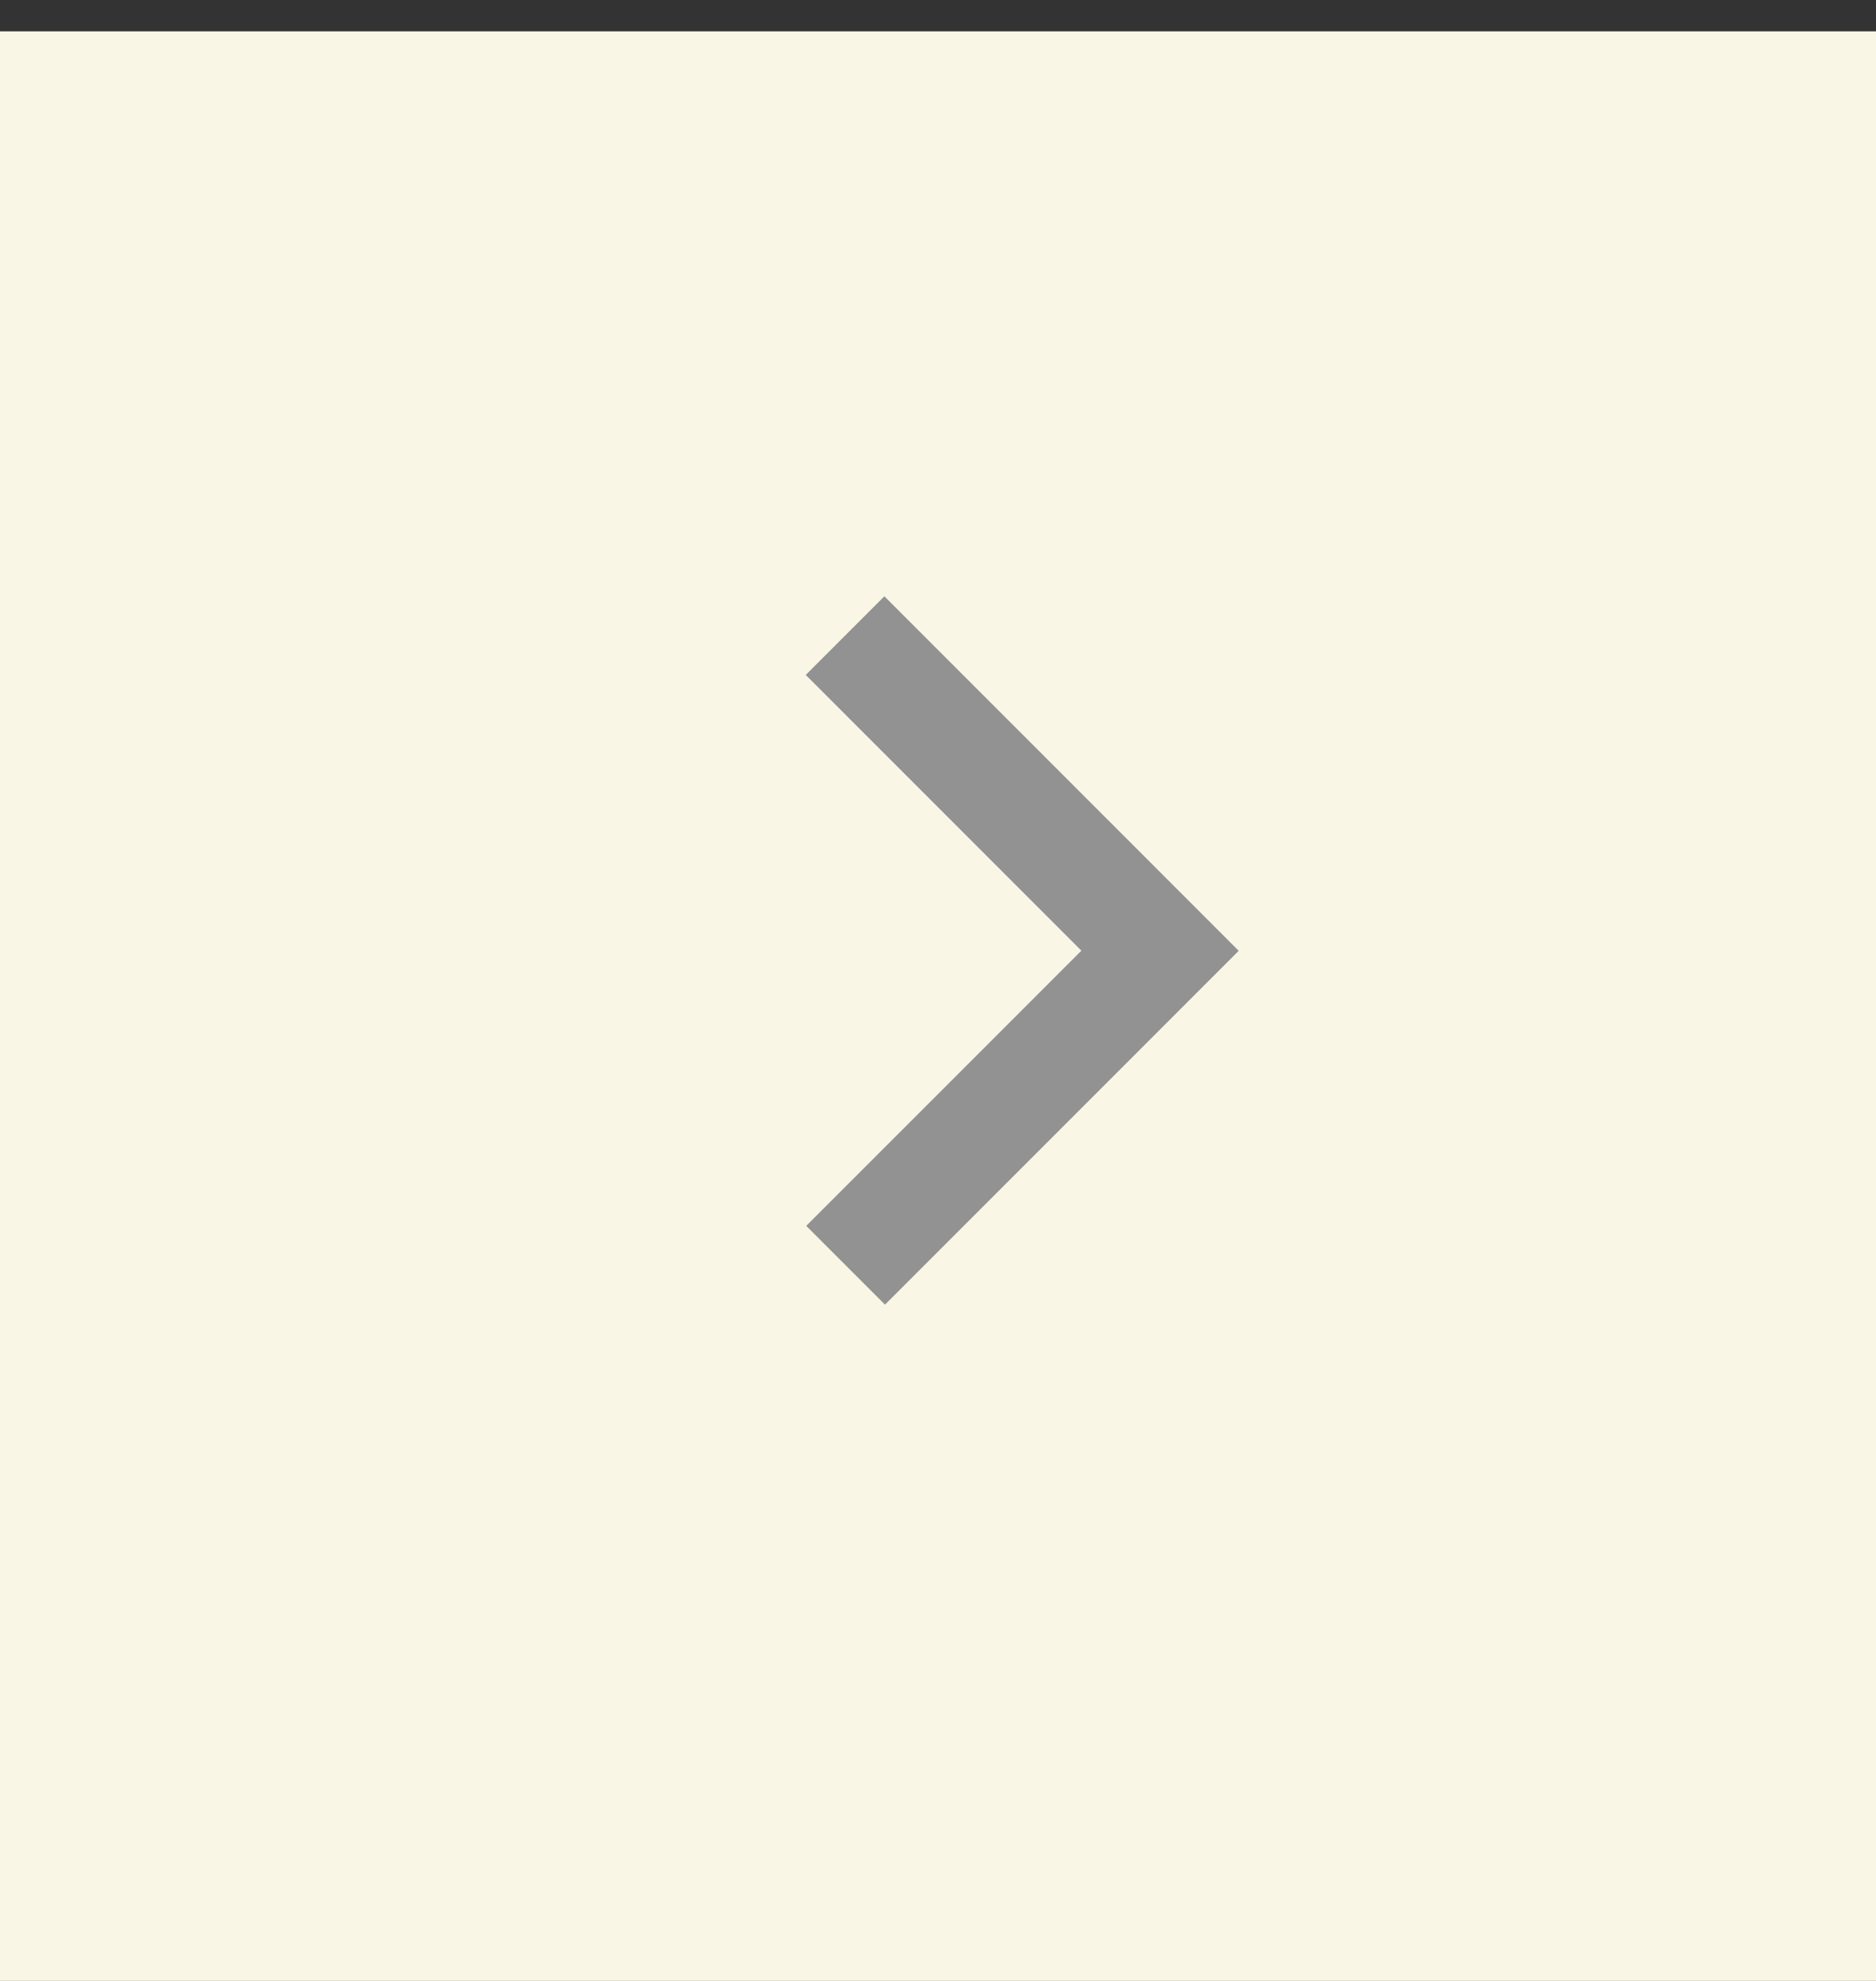 <svg width="54" height="57" viewBox="0 0 54 57" fill="none" xmlns="http://www.w3.org/2000/svg">
<rect x="0" y="0" width="54" height="57" fill="#333333" stroke="none"/>
<path fill-rule="evenodd" clip-rule="evenodd" d="M0 0.901V57H56V0.901H0Z" fill="#F9F6E5"/>
<path fill-rule="evenodd" clip-rule="evenodd" d="M25.456 17.158L35.656 27.359L25.474 37.541L23.207 35.274L31.127 27.355L23.193 19.421L25.456 17.158Z" fill="#929292"/>
</svg>
